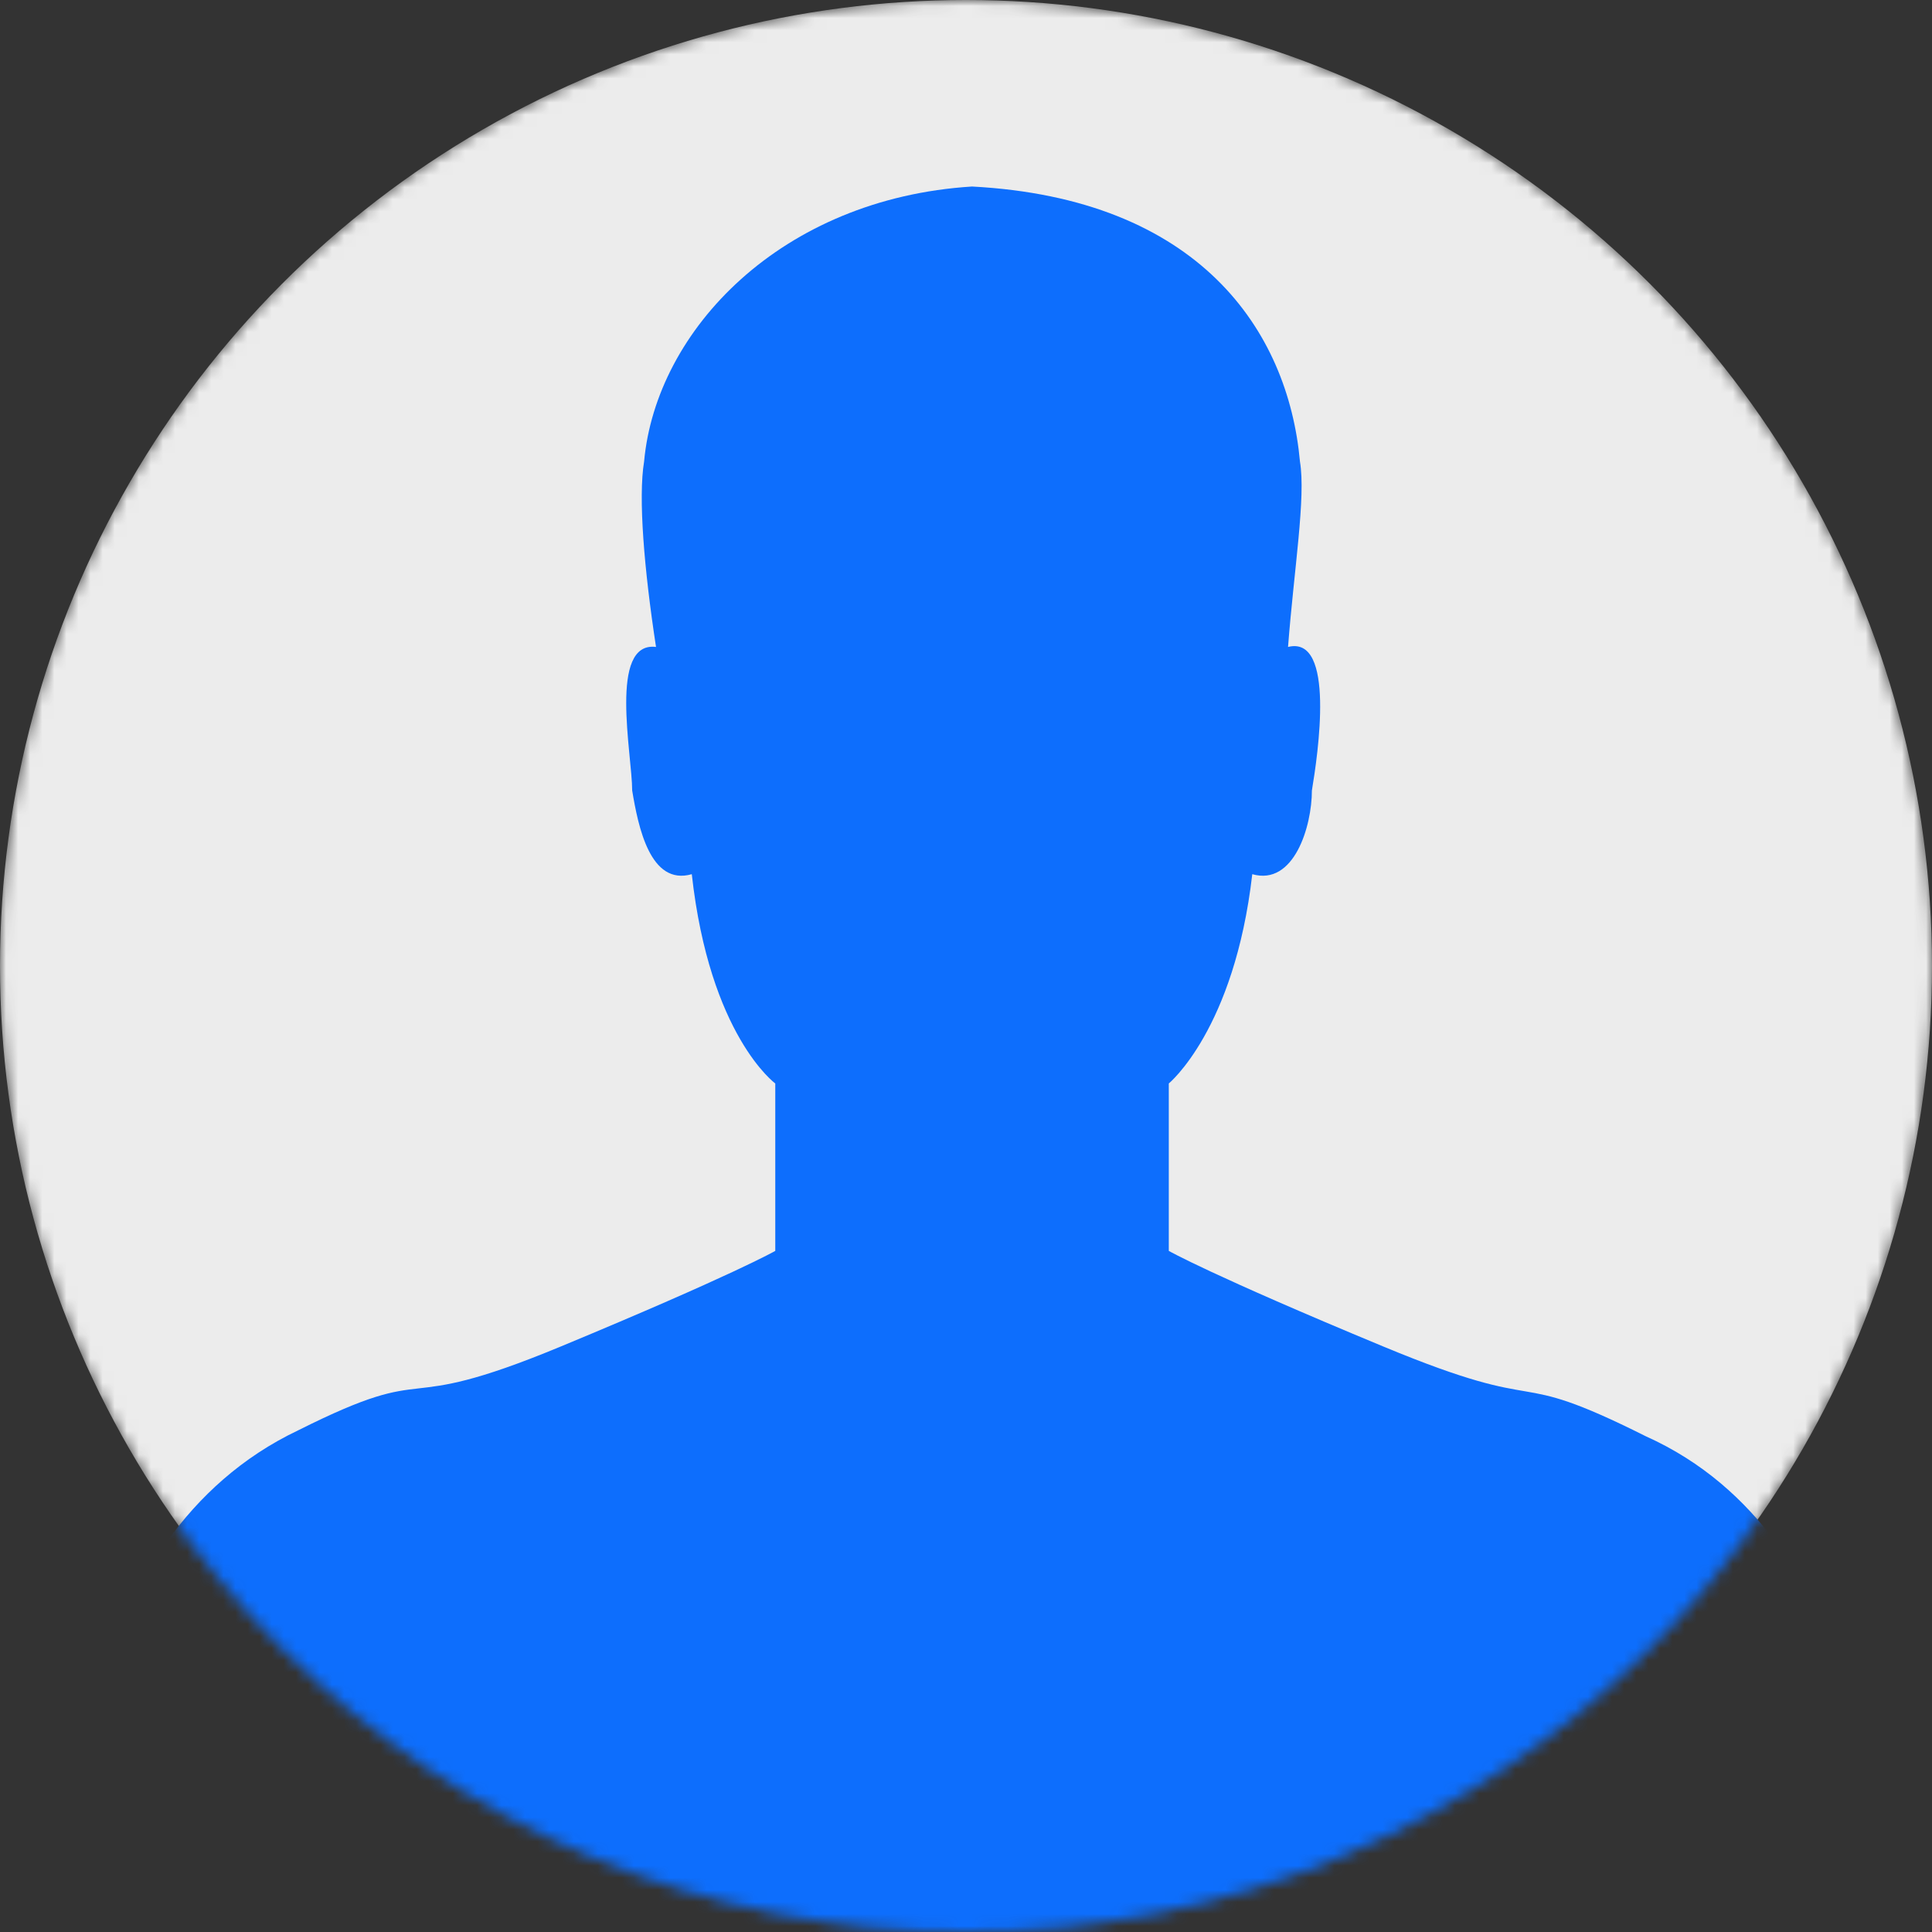 <?xml version="1.0" encoding="UTF-8" standalone="no"?>
<svg xmlns="http://www.w3.org/2000/svg" xmlns:xlink="http://www.w3.org/1999/xlink" viewBox="0 0 160 160">
  <rect x="0" y="0" width="160" height="160" fill="#333333" stroke="none"/>
  <mask id="mask0_5165_56076">
    <circle fill="#afb6bb" cx="80" cy="80" r="80"/>
    <circle fill="white" fill-opacity="0.2" cx="80" cy="80" r="80"/>
  </mask>
  <g mask="url(#mask0_5165_56076)">
    <circle fill="#ececec" cx="80" cy="80" r="80"/>
    <path fill="#0d6efd" d="M155.062 153.115C155.062 157.077 152.099 160.048 148.149 160.048H12.851C8.9 160.048 5.938 157.077 5.938 153.115C5.938 153.115 5.938 127.364 24.701 118.45C36.552 112.508 32.108 117.46 46.428 111.517C60.748 105.575 64.205 103.594 64.205 103.594V89.728C64.205 89.728 58.773 85.767 57.291 72.396C53.835 73.386 52.847 68.434 52.354 65.463C52.354 62.492 50.379 53.083 54.329 53.578C53.341 47.14 52.847 41.198 53.341 38.227C54.329 27.332 64.698 16.438 80.5 15.447C99.264 16.438 106.67 27.332 107.658 38.227C108.152 41.198 107.164 47.14 106.67 53.578C110.621 52.588 109.139 62.492 108.646 65.463C108.646 68.434 107.164 73.386 103.708 72.396C102.226 85.271 96.795 89.728 96.795 89.728V103.594C96.795 103.594 100.251 105.575 114.571 111.517C128.891 117.46 124.447 113.003 136.298 118.946C155.062 127.364 155.062 153.115 155.062 153.115Z"/>
  </g>
</svg>
